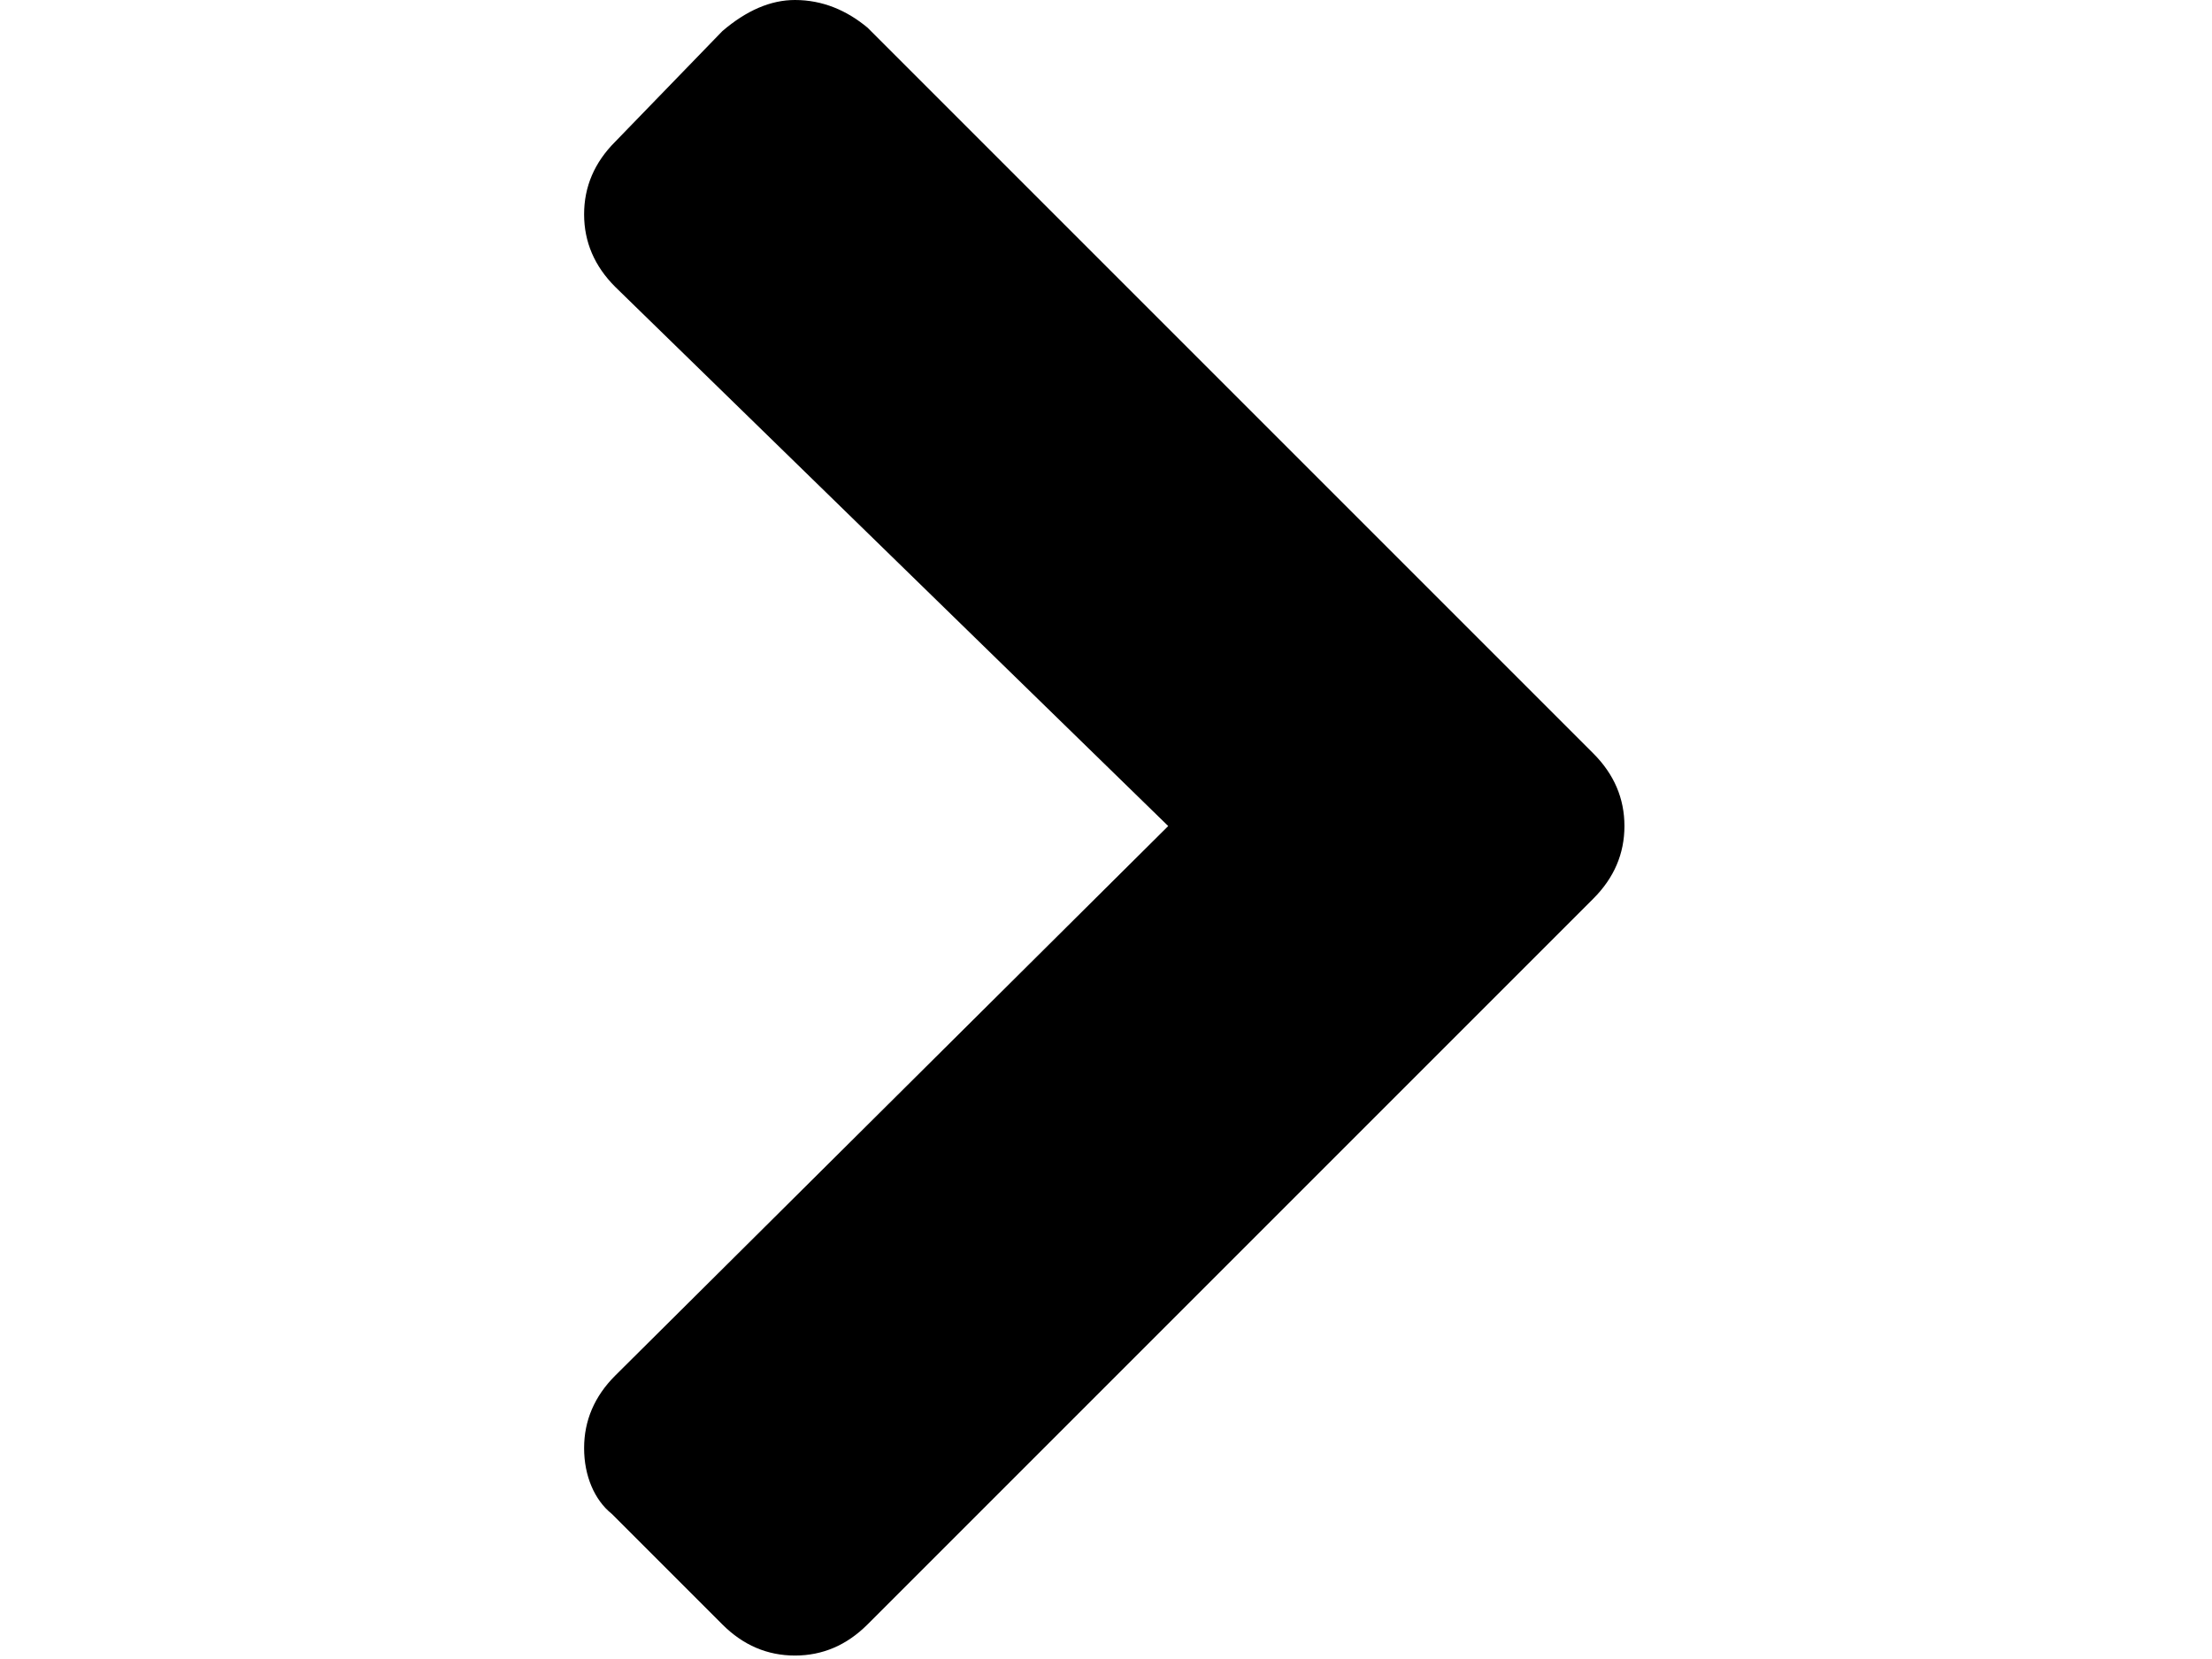 <svg xmlns="http://www.w3.org/2000/svg" viewBox="0 0 64 48">
<path d="M23,0c-0.7,0-1.4,0.3-2.1,0.9l-3.1,3.2c-0.6,0.6-0.9,1.3-0.9,2.1c0,0.8,0.3,1.5,0.9,2.1l16,15.6l-16,15.9
	c-0.6,0.6-0.9,1.3-0.9,2.1c0,0.8,0.3,1.5,0.8,1.9l3.2,3.2c0.6,0.6,1.3,0.9,2.1,0.9c0.8,0,1.5-0.3,2.1-0.9l21-21
	c0.6-0.6,0.9-1.3,0.9-2.1c0-0.8-0.3-1.5-0.9-2.1l-21-21C24.5,0.3,23.8,0,23,0L23,0z"/>
</svg>
